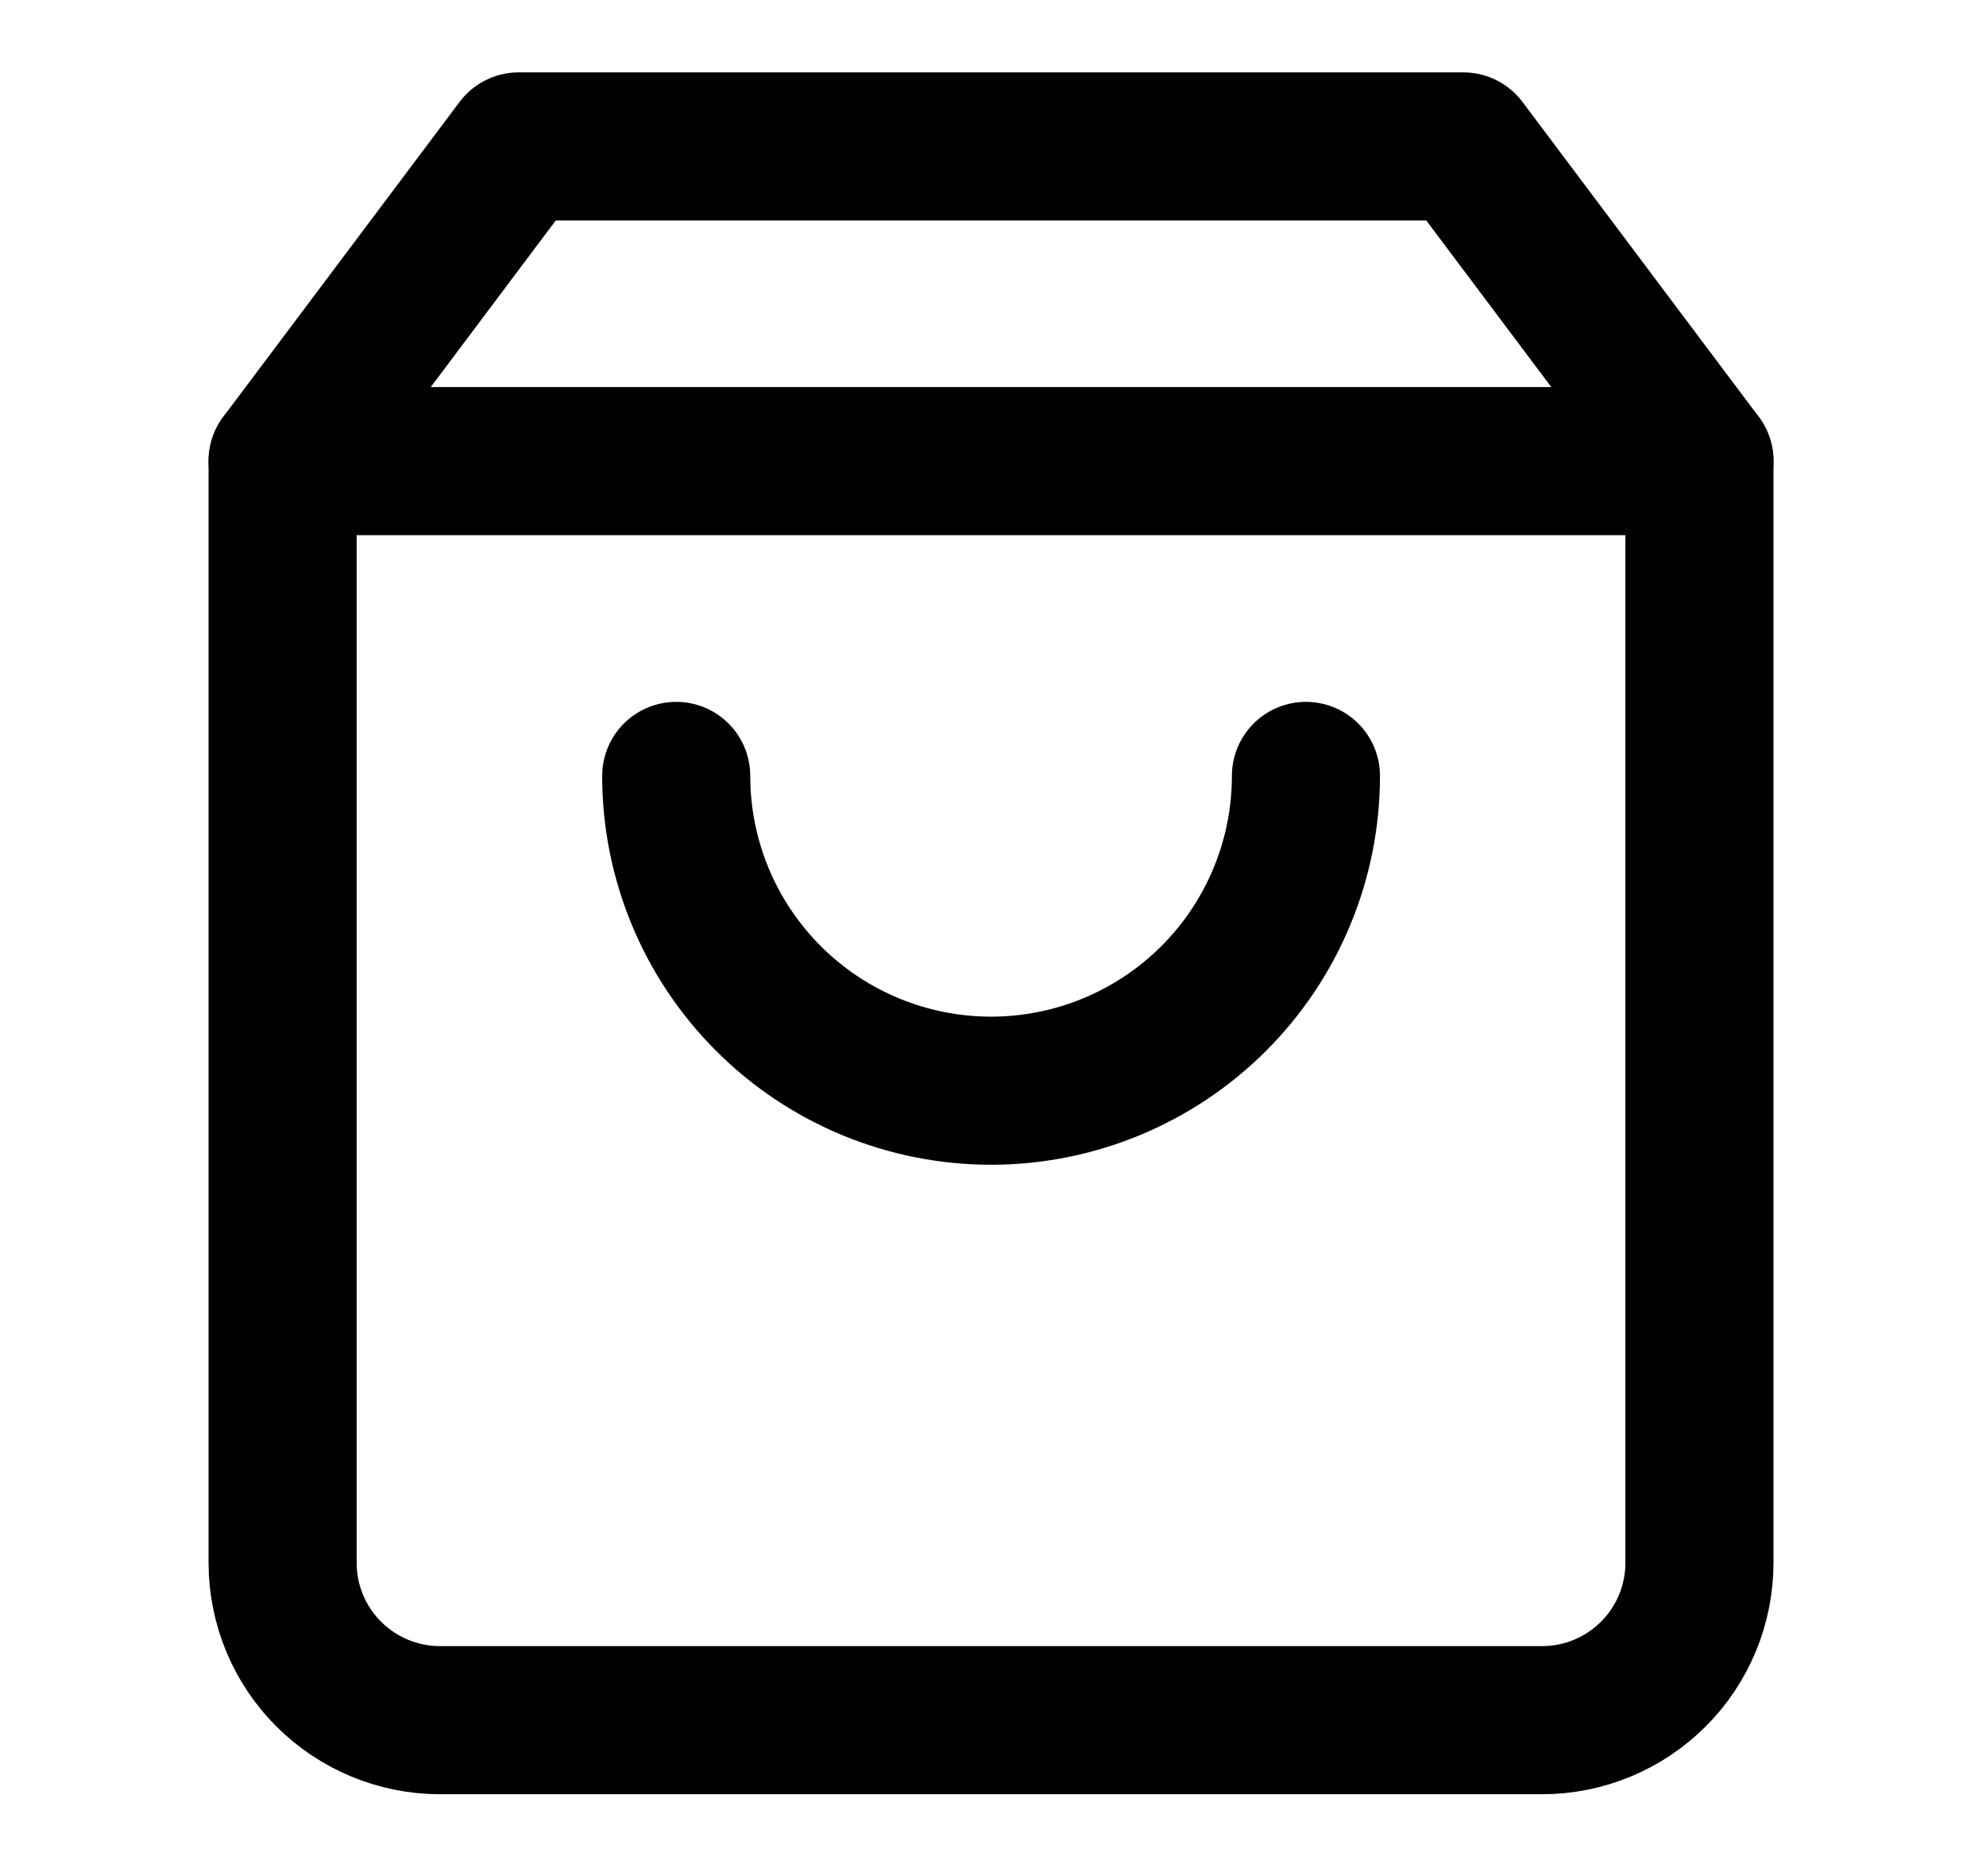 <svg width="18" height="17" viewBox="0 0 17 19" fill="none" xmlns="http://www.w3.org/2000/svg">
<path d="M3.696 1.483L1.304 4.67V15.828C1.304 16.25 1.472 16.656 1.771 16.954C2.07 17.253 2.476 17.421 2.899 17.421H14.062C14.485 17.421 14.89 17.253 15.189 16.954C15.488 16.656 15.656 16.25 15.656 15.828V4.67L13.264 1.483H3.696Z" stroke="#010101" stroke-width="1.5" stroke-linecap="round" stroke-linejoin="round"/>
<path d="M1.304 4.67H15.656" stroke="#010101" stroke-width="1.5" stroke-linecap="round" stroke-linejoin="round"/>
<path d="M11.67 7.858C11.67 8.704 11.334 9.514 10.736 10.112C10.137 10.71 9.326 11.046 8.48 11.046C7.634 11.046 6.823 10.71 6.225 10.112C5.627 9.514 5.291 8.704 5.291 7.858" stroke="#010101" stroke-width="1.5" stroke-linecap="round" stroke-linejoin="round"/>
</svg>
